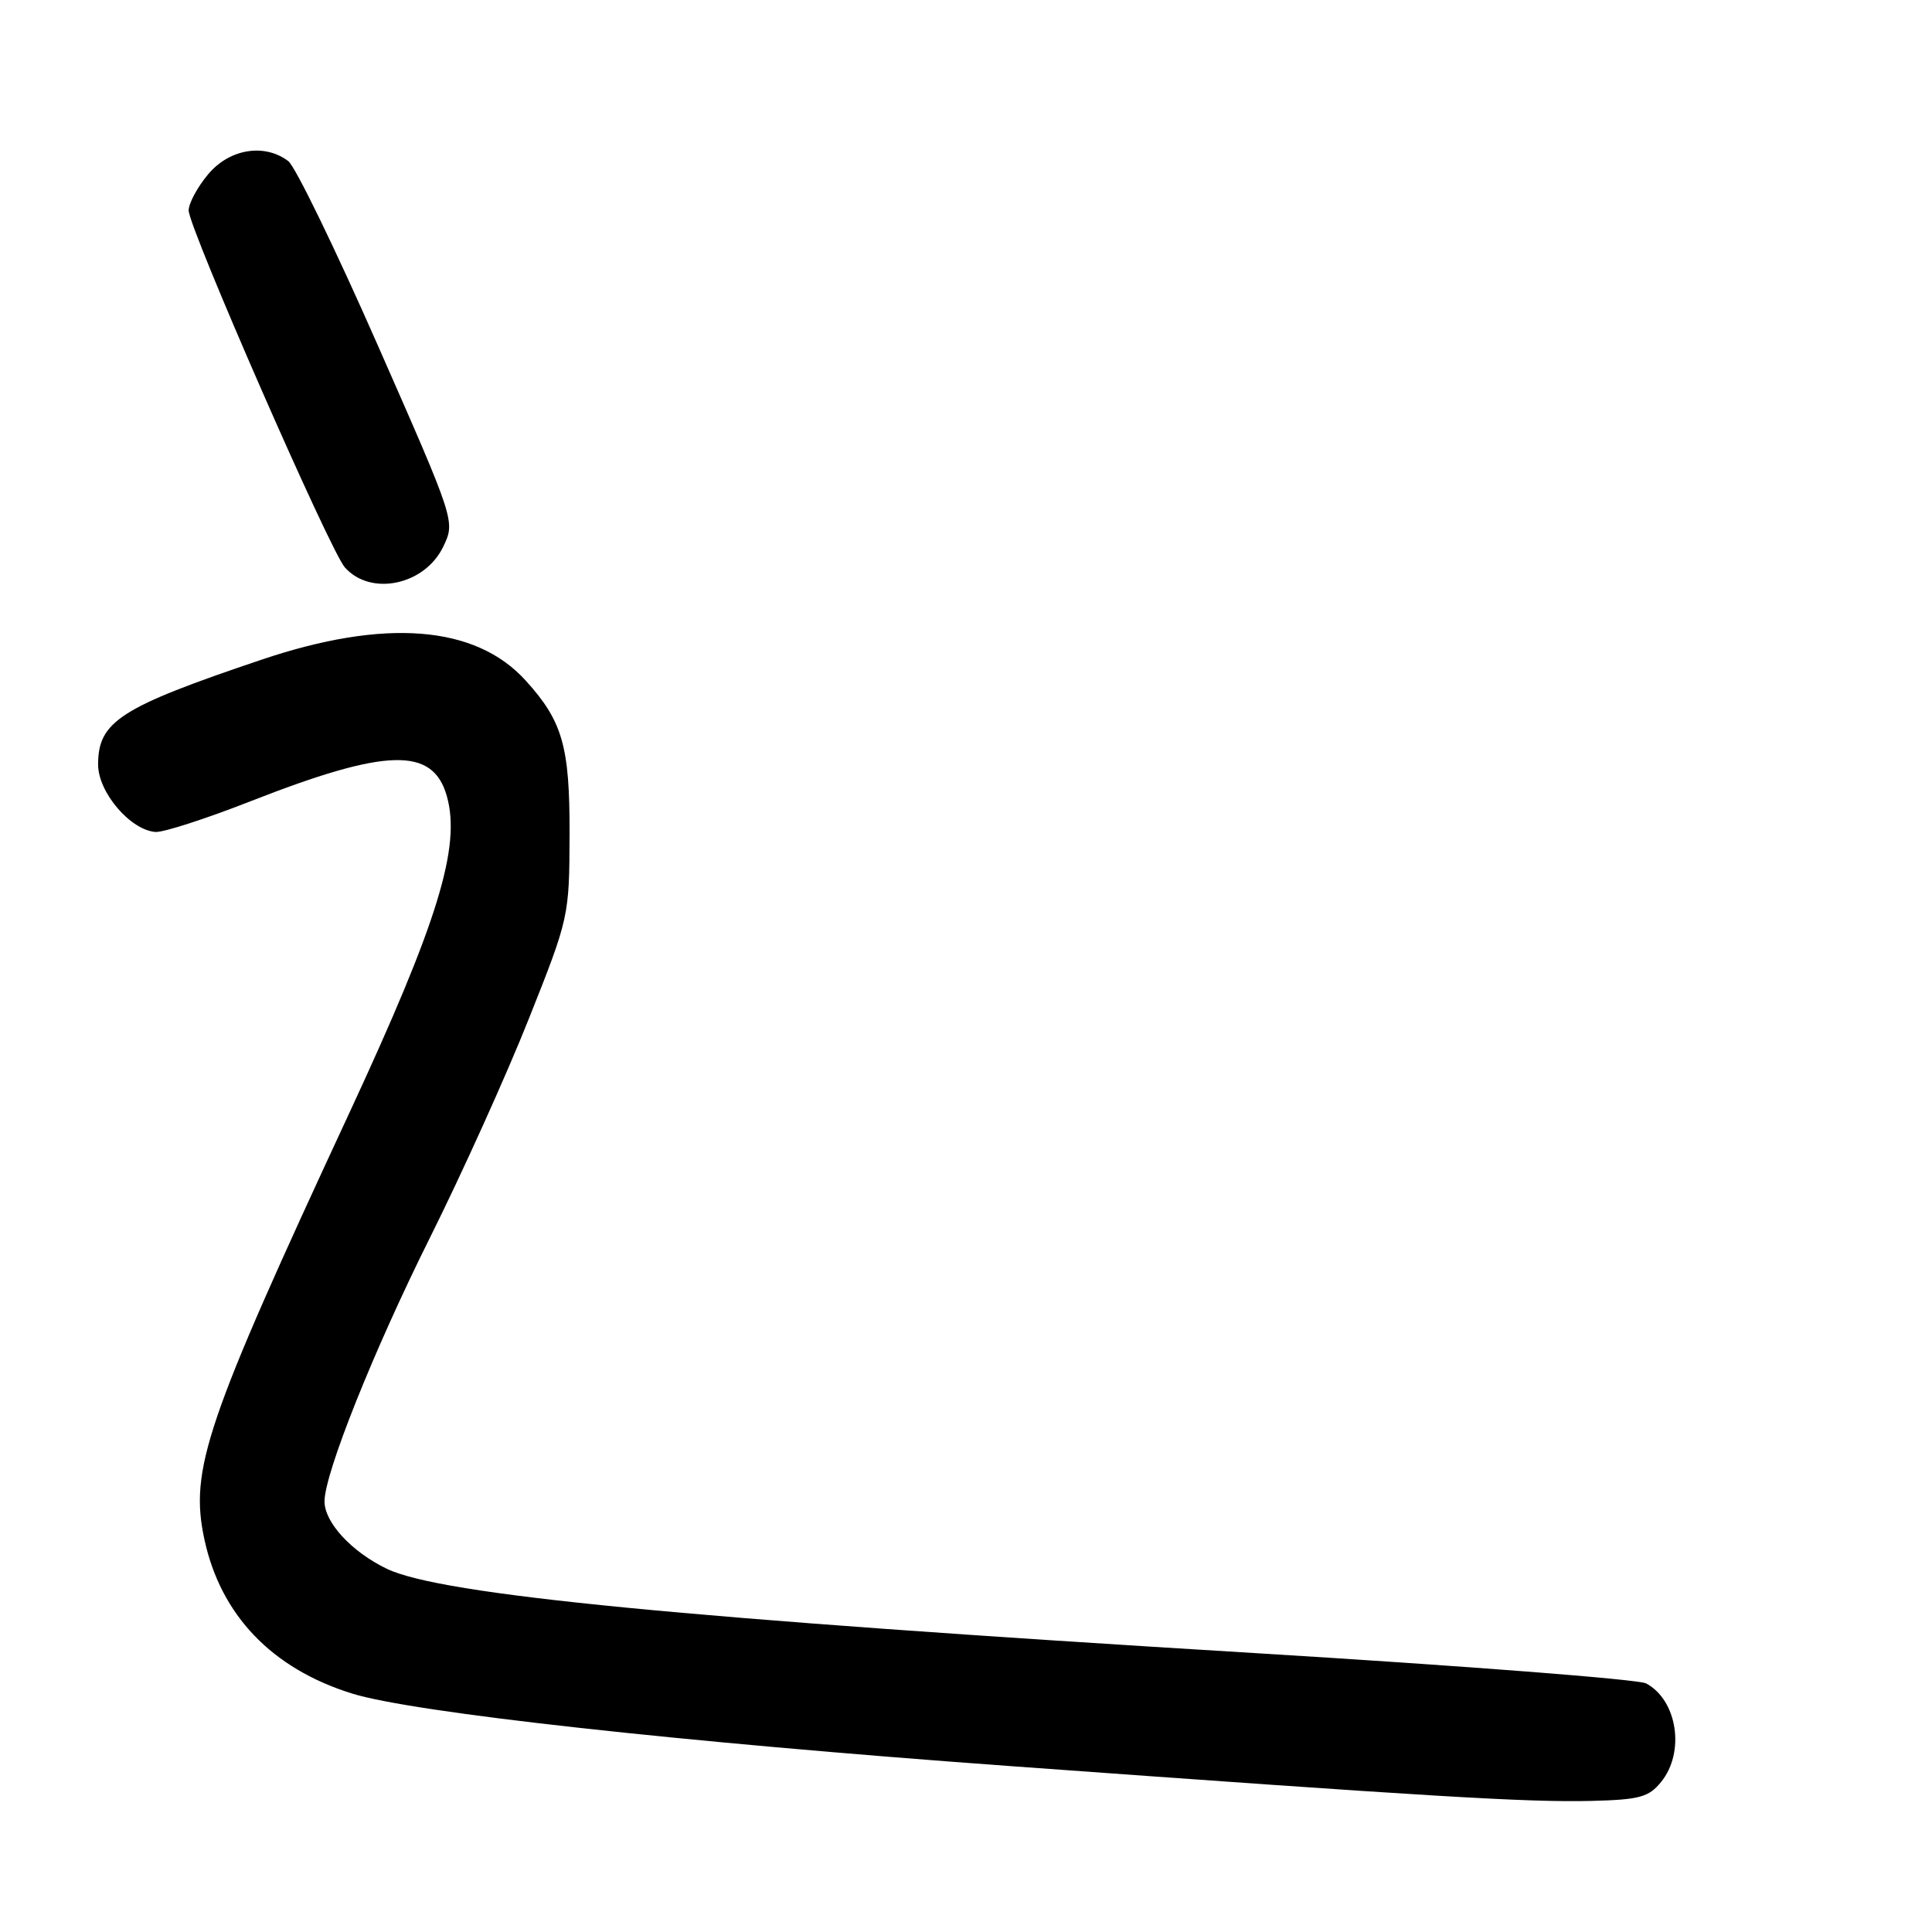 <?xml version="1.0" encoding="UTF-8" standalone="no"?>
<!DOCTYPE svg PUBLIC "-//W3C//DTD SVG 1.1//EN" "http://www.w3.org/Graphics/SVG/1.1/DTD/svg11.dtd" >
<svg xmlns="http://www.w3.org/2000/svg" xmlns:xlink="http://www.w3.org/1999/xlink" version="1.1" viewBox="0 0 256 256">
 <g >
 <path fill="currentColor"
d=" M 220.11 236.11 C 223.31 232.17 222.26 225.28 218.12 223.06 C 217.11 222.52 193.83 220.72 166.39 219.05 C 90.64 214.45 58.45 211.33 51.25 207.87 C 46.60 205.63 43.00 201.74 43.00 198.94 C 43.00 195.24 49.50 178.98 56.96 164.02 C 61.22 155.48 67.12 142.43 70.07 135.00 C 75.41 121.58 75.44 121.43 75.47 110.50 C 75.50 98.89 74.55 95.56 69.63 90.15 C 62.99 82.84 50.98 81.90 34.63 87.42 C 15.90 93.73 13.00 95.60 13.00 101.31 C 13.00 104.99 17.28 110.00 20.61 110.24 C 21.65 110.31 27.34 108.47 33.25 106.15 C 51.26 99.10 57.37 98.94 59.21 105.50 C 61.10 112.20 58.03 122.18 46.33 147.38 C 27.22 188.50 25.10 194.73 27.08 203.96 C 29.24 214.01 36.02 221.09 46.64 224.40 C 54.75 226.93 90.23 230.84 133.50 233.99 C 189.92 238.09 202.34 238.83 210.86 238.63 C 217.25 238.47 218.47 238.14 220.11 236.11 Z  M 58.74 72.42 C 60.33 69.09 60.33 69.09 50.11 45.87 C 44.49 33.09 39.13 22.06 38.20 21.35 C 35.05 18.96 30.42 19.71 27.59 23.08 C 26.17 24.77 25.00 26.93 25.00 27.89 C 25.00 30.17 43.74 73.00 45.70 75.19 C 49.14 79.05 56.30 77.53 58.74 72.42 Z "/>
</g>
</svg>